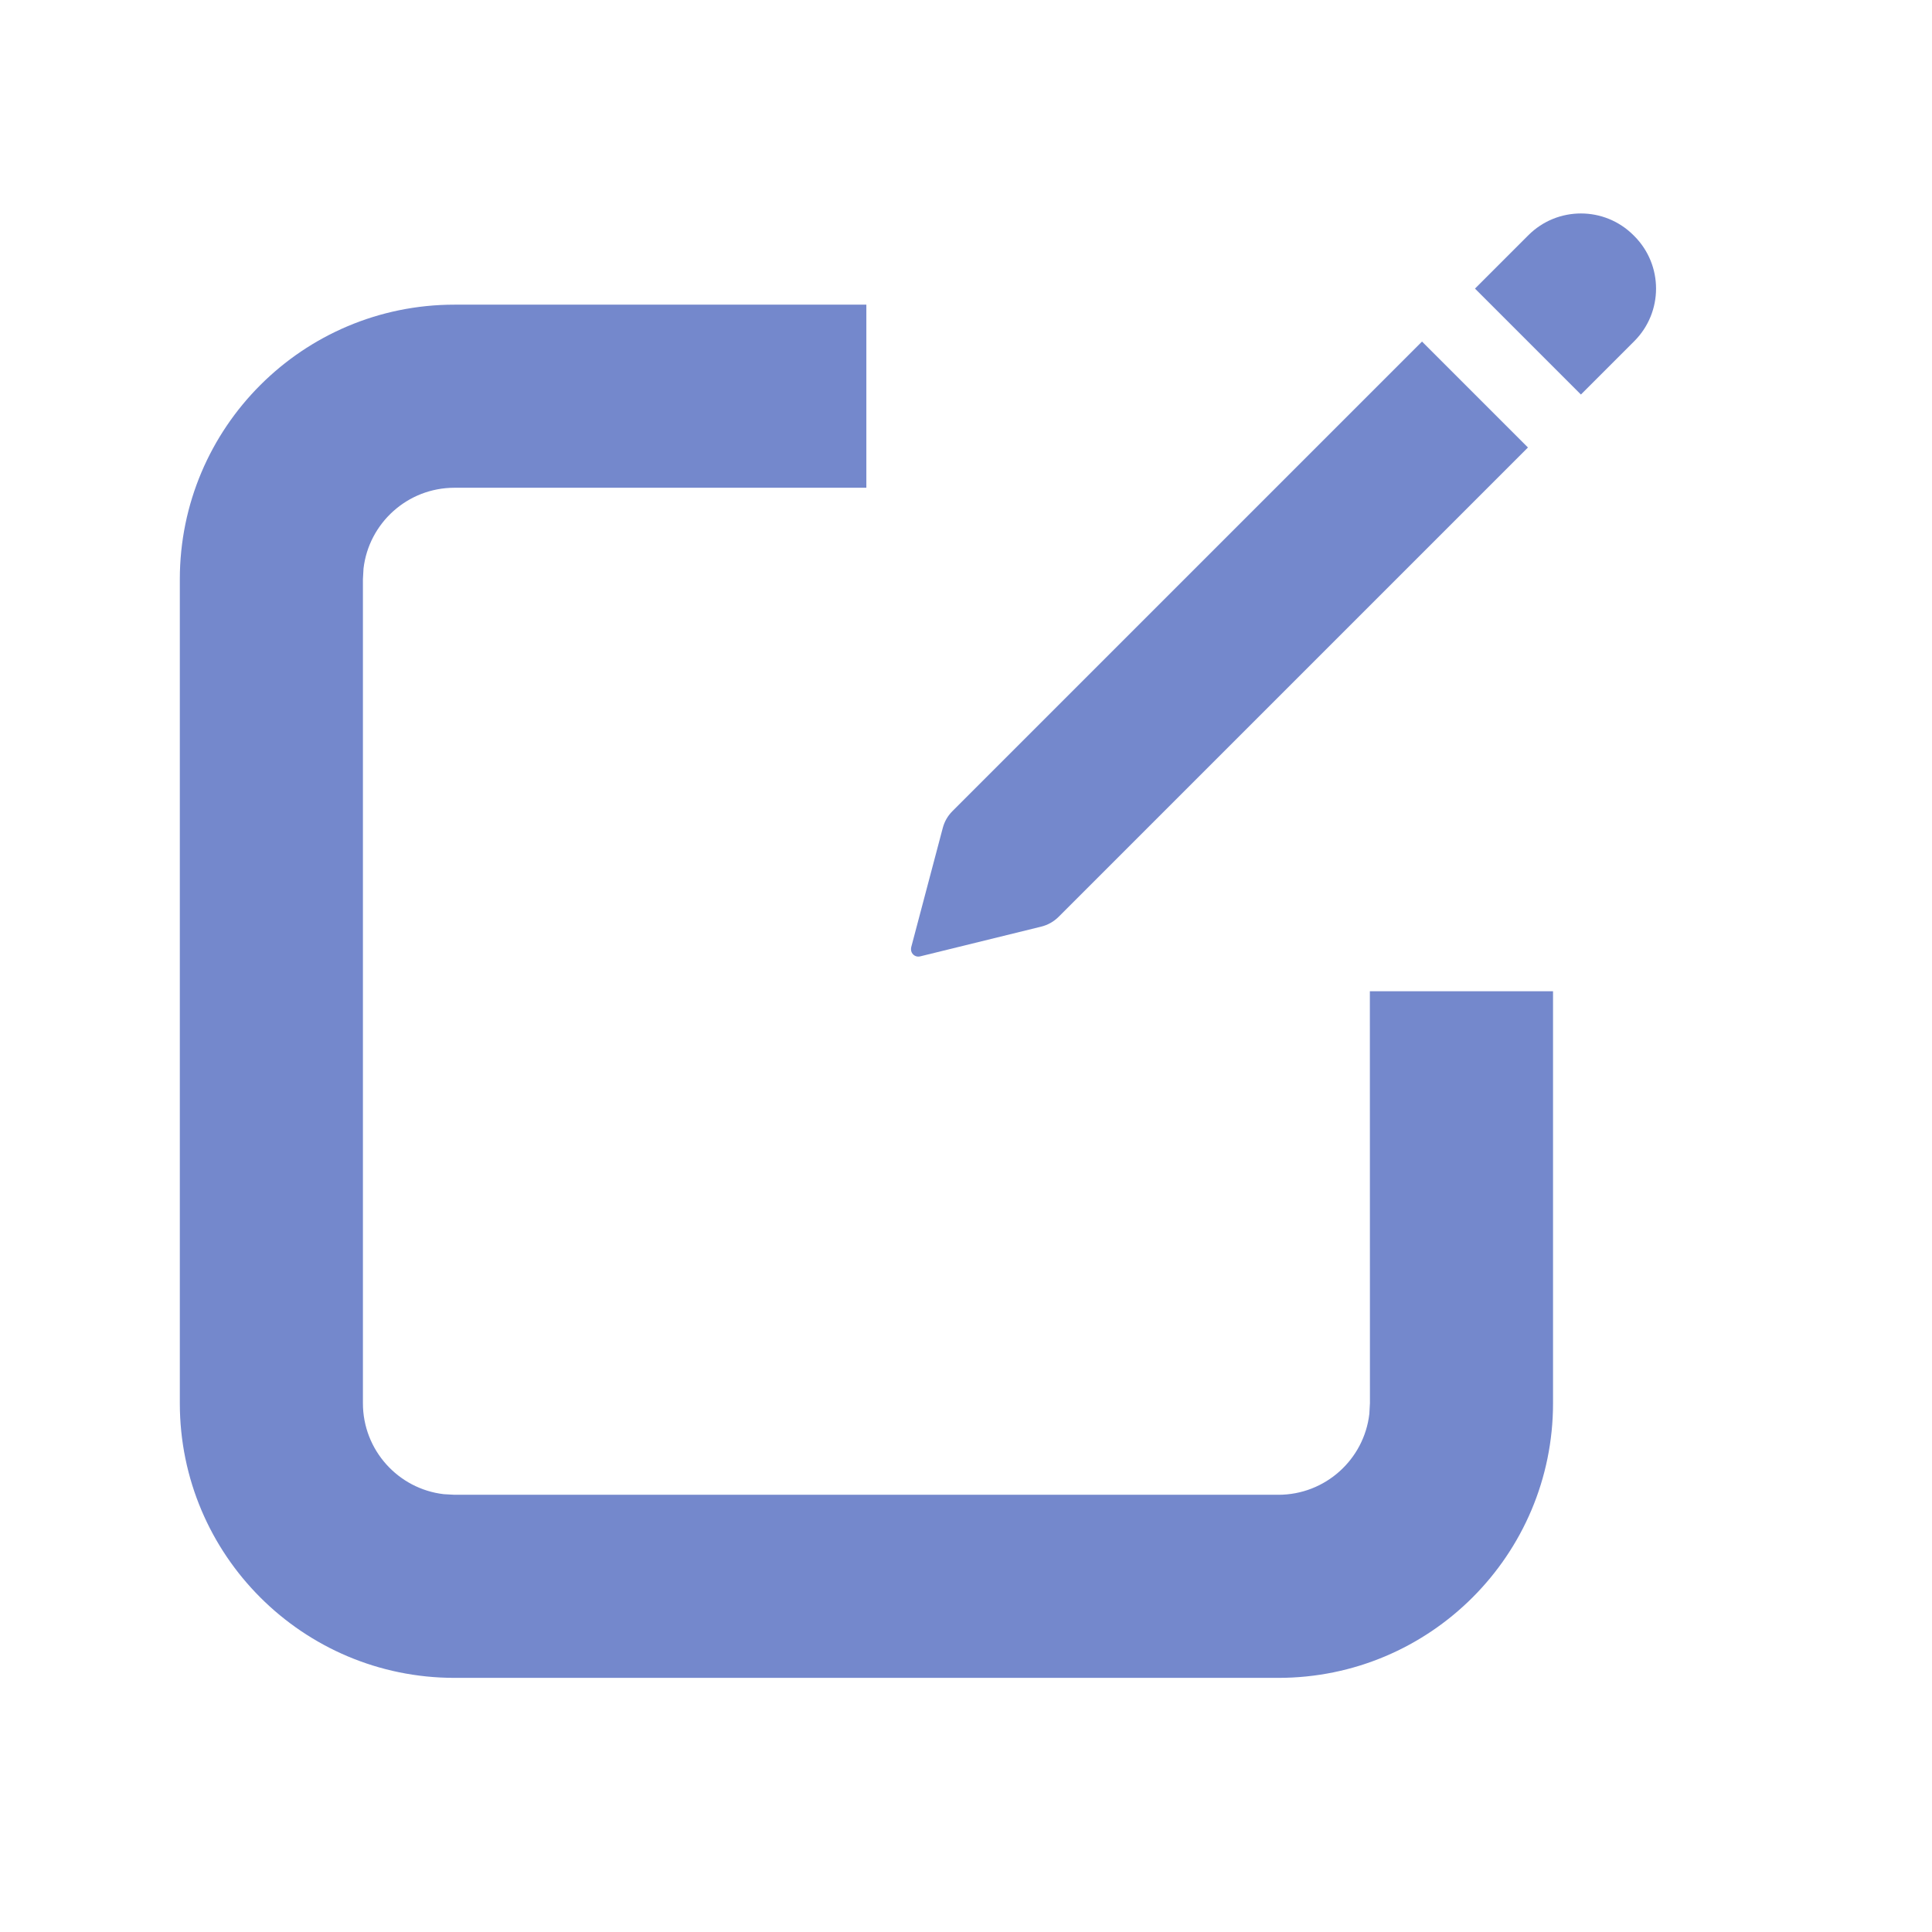 <?xml version="1.0" encoding="UTF-8"?>
<svg width="26px" height="26px" viewBox="0 0 26 26" version="1.1" xmlns="http://www.w3.org/2000/svg" xmlns:xlink="http://www.w3.org/1999/xlink">
    <title>1A07658A-AFEA-4155-AD54-272E509A6D6B</title>
    <g id="Home-page" stroke="none" stroke-width="1" fill="none" fill-rule="evenodd">
        <g id="HighLevel---Search-hover" transform="translate(-24, -299)">
            <g id="Group-8" transform="translate(24, 299)">
                <rect id="Rectangle" x="0" y="0" width="26" height="26"></rect>
                <g id="Group-5" transform="translate(2, 2)" fill="#7488CC">
                    <path d="M9.659,2.1 L9.659,4.564 L4.116,4.564 C3.484,4.564 2.963,5.04 2.892,5.652 L2.884,5.796 L2.884,16.884 C2.884,17.516 3.36,18.037 3.972,18.108 L4.116,18.116 L15.204,18.116 C15.836,18.116 16.357,17.64 16.428,17.028 L16.436,16.884 L16.435,11.34 L18.9,11.34 L18.9,16.884 C18.9,18.925 17.245,20.58 15.204,20.58 L4.116,20.58 C2.075,20.58 0.42,18.925 0.42,16.884 L0.42,5.796 C0.42,3.755 2.075,2.1 4.116,2.1 L9.659,2.1 Z" id="Combined-Shape" fill-rule="nonzero"></path>
                    <path d="M18.97,7.022 L19.978,7.022 L19.978,5.006 L20.994,5.006 C21.546,5.006 21.994,5.454 21.994,6.006 L21.994,6.022 C21.994,6.574 21.546,7.022 20.994,7.022 L10.038,7.022 C9.946,7.022 9.857,6.997 9.779,6.95 L8.344,6.081 C8.296,6.053 8.281,5.991 8.31,5.944 C8.319,5.93 8.331,5.918 8.345,5.909 L9.781,5.074 C9.858,5.029 9.944,5.006 10.033,5.006 L18.97,5.006 L18.97,7.022 Z" id="Combined-Shape" transform="translate(15.145, 6.014) rotate(-45) translate(-15.145, -6.014) "></path>
                </g>
            </g>
        </g>
    </g>
</svg>